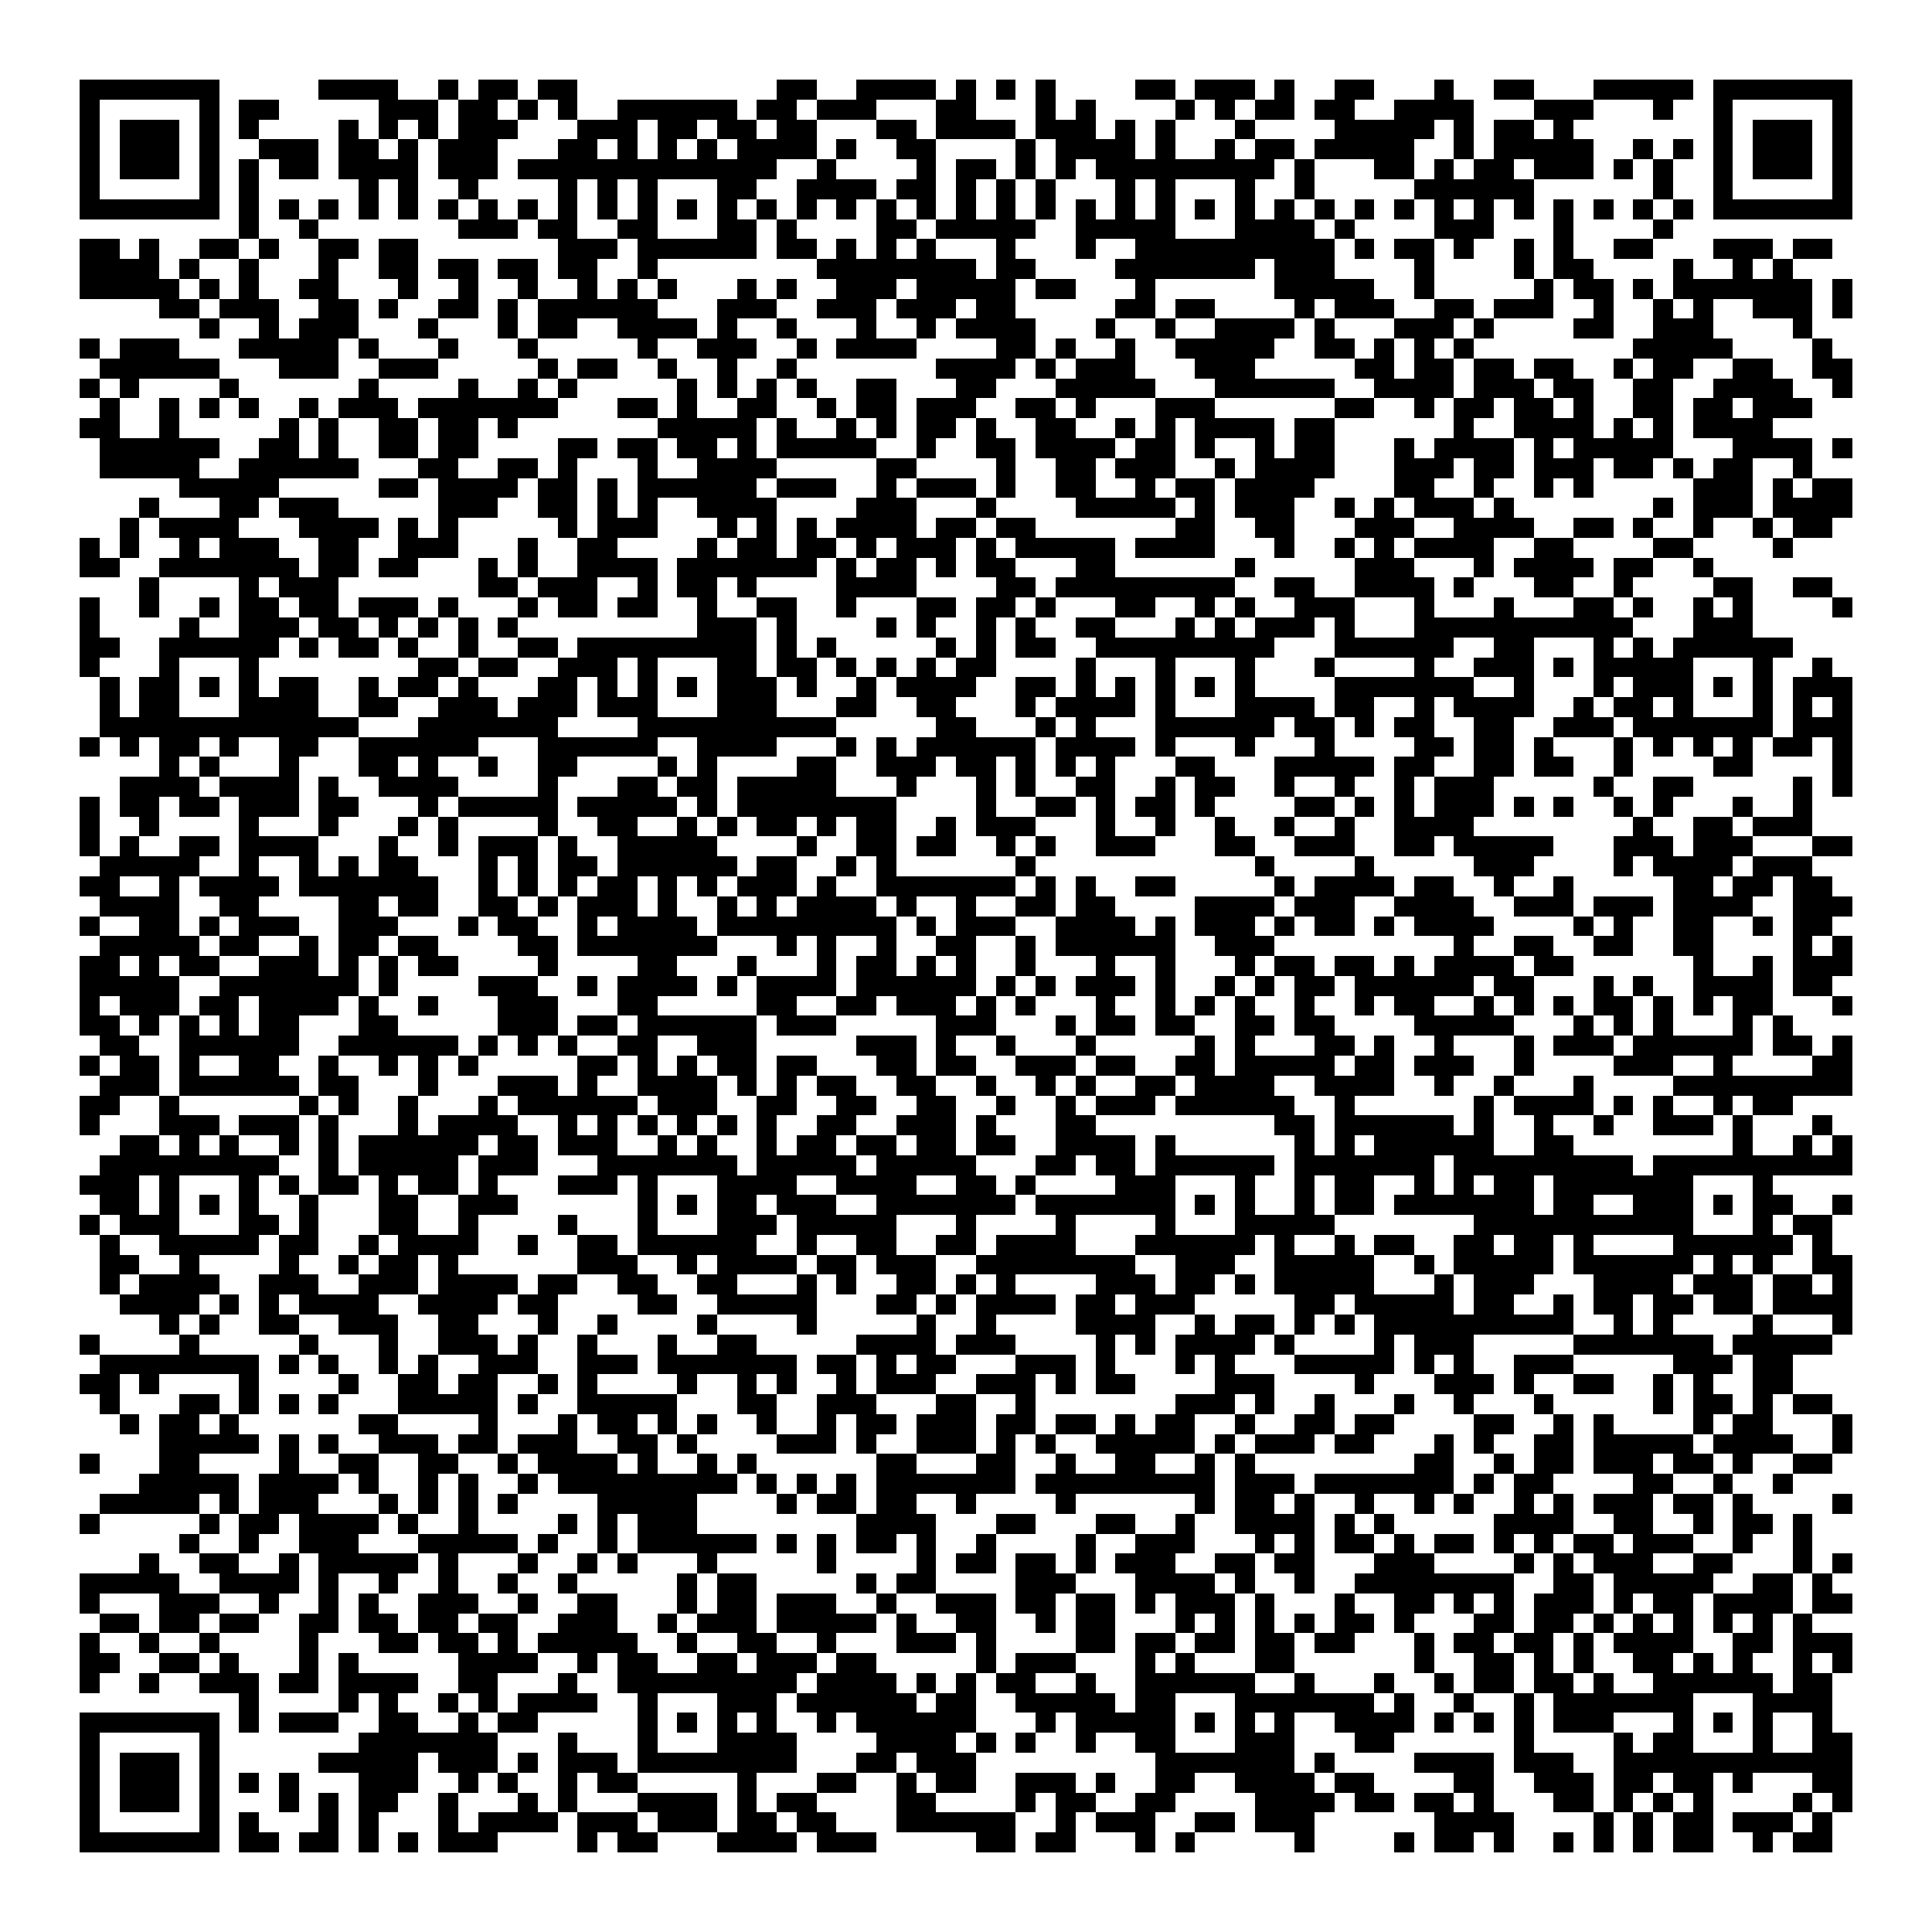 <svg xmlns="http://www.w3.org/2000/svg" viewBox="0 0 97 97" shape-rendering="crispEdges"><path fill="#ffffff" d="M0 0h97v97H0z"/><path stroke="#000000" d="M4 4.5h7m5 0h4m2 0h1m1 0h2m1 0h2m10 0h2m2 0h4m1 0h1m1 0h1m1 0h1m4 0h2m1 0h3m1 0h1m2 0h2m3 0h1m2 0h2m3 0h5m1 0h7M4 5.5h1m5 0h1m1 0h2m5 0h3m1 0h2m1 0h1m1 0h1m2 0h6m1 0h2m1 0h3m3 0h2m3 0h1m1 0h1m4 0h1m1 0h1m1 0h2m1 0h2m2 0h4m3 0h3m3 0h1m2 0h1m5 0h1M4 6.5h1m1 0h3m1 0h1m1 0h1m4 0h1m1 0h1m1 0h1m1 0h3m3 0h3m1 0h2m1 0h2m1 0h2m3 0h2m1 0h4m1 0h3m1 0h1m1 0h1m3 0h1m4 0h5m1 0h1m1 0h2m1 0h1m7 0h1m1 0h3m1 0h1M4 7.5h1m1 0h3m1 0h1m2 0h3m1 0h2m1 0h1m1 0h3m3 0h2m1 0h1m1 0h1m1 0h1m1 0h4m1 0h1m2 0h2m4 0h1m1 0h4m1 0h1m2 0h1m1 0h2m1 0h5m2 0h1m1 0h5m2 0h1m1 0h1m1 0h1m1 0h3m1 0h1M4 8.5h1m1 0h3m1 0h1m1 0h1m1 0h2m1 0h4m1 0h3m1 0h13m2 0h1m4 0h1m1 0h2m1 0h1m1 0h1m1 0h9m1 0h1m3 0h2m1 0h1m1 0h2m1 0h3m1 0h1m1 0h1m2 0h1m1 0h3m1 0h1M4 9.5h1m5 0h1m1 0h1m5 0h1m1 0h1m2 0h1m4 0h1m1 0h1m1 0h1m3 0h2m2 0h4m1 0h2m1 0h1m1 0h1m1 0h1m3 0h1m1 0h1m3 0h1m2 0h1m5 0h6m6 0h1m2 0h1m5 0h1M4 10.5h7m1 0h1m1 0h1m1 0h1m1 0h1m1 0h1m1 0h1m1 0h1m1 0h1m1 0h1m1 0h1m1 0h1m1 0h1m1 0h1m1 0h1m1 0h1m1 0h1m1 0h1m1 0h1m1 0h1m1 0h1m1 0h1m1 0h1m1 0h1m1 0h1m1 0h1m1 0h1m1 0h1m1 0h1m1 0h1m1 0h1m1 0h1m1 0h1m1 0h1m1 0h1m1 0h1m1 0h1m1 0h1m1 0h7M12 11.5h1m2 0h1m7 0h3m1 0h2m2 0h2m3 0h2m1 0h1m4 0h2m1 0h5m2 0h5m3 0h4m1 0h1m4 0h3m3 0h1m4 0h1M4 12.5h2m1 0h1m2 0h2m1 0h1m2 0h2m1 0h2m7 0h3m1 0h6m1 0h2m1 0h1m1 0h1m1 0h1m3 0h1m3 0h1m2 0h10m1 0h1m1 0h2m1 0h1m2 0h1m1 0h1m2 0h2m3 0h3m1 0h2M4 13.5h4m1 0h1m2 0h1m3 0h1m2 0h2m1 0h2m1 0h2m1 0h2m2 0h1m8 0h8m1 0h2m4 0h7m1 0h3m4 0h1m4 0h1m1 0h2m4 0h1m2 0h1m1 0h1M4 14.5h5m1 0h1m1 0h1m2 0h2m3 0h1m2 0h1m2 0h1m2 0h1m1 0h1m1 0h1m3 0h1m1 0h1m2 0h3m1 0h5m1 0h2m3 0h1m6 0h5m2 0h1m5 0h1m1 0h2m1 0h1m1 0h7m1 0h1M8 15.5h2m1 0h3m2 0h2m1 0h1m2 0h2m1 0h1m1 0h6m3 0h3m2 0h3m1 0h3m1 0h2m5 0h2m1 0h2m4 0h1m1 0h3m2 0h2m1 0h3m2 0h1m2 0h1m1 0h1m2 0h3m1 0h1M10 16.5h1m2 0h1m1 0h3m3 0h1m3 0h1m1 0h2m2 0h4m1 0h1m2 0h1m3 0h1m2 0h1m1 0h4m3 0h1m2 0h1m2 0h4m1 0h1m3 0h3m1 0h1m4 0h2m2 0h3m4 0h1M4 17.5h1m1 0h3m3 0h5m1 0h1m3 0h1m3 0h1m5 0h1m2 0h3m2 0h1m1 0h4m4 0h2m1 0h1m2 0h1m2 0h5m2 0h2m1 0h1m1 0h1m1 0h1m8 0h5m4 0h1M5 18.5h6m3 0h3m2 0h3m5 0h1m1 0h2m2 0h1m2 0h1m2 0h1m7 0h4m1 0h1m1 0h3m3 0h3m5 0h2m1 0h2m1 0h2m1 0h2m2 0h1m1 0h2m2 0h2m2 0h2M4 19.5h1m1 0h1m4 0h1m6 0h1m4 0h1m2 0h1m1 0h1m5 0h1m1 0h1m1 0h1m1 0h1m2 0h2m3 0h2m3 0h5m3 0h6m2 0h4m1 0h3m1 0h2m2 0h2m2 0h4m2 0h1M5 20.5h1m2 0h1m1 0h1m1 0h1m2 0h1m1 0h3m1 0h7m3 0h2m1 0h1m2 0h2m2 0h1m1 0h2m1 0h3m2 0h2m1 0h1m3 0h3m6 0h2m2 0h1m1 0h2m1 0h2m1 0h1m2 0h2m1 0h2m1 0h3M4 21.5h2m2 0h1m5 0h1m1 0h1m2 0h2m1 0h2m1 0h1m7 0h5m1 0h1m2 0h1m1 0h1m1 0h2m1 0h1m2 0h2m2 0h1m1 0h1m1 0h4m1 0h2m6 0h1m2 0h4m1 0h1m1 0h1m1 0h4M5 22.5h6m2 0h2m1 0h1m2 0h2m1 0h2m4 0h2m1 0h2m1 0h2m1 0h1m1 0h5m2 0h1m2 0h2m1 0h4m1 0h2m1 0h1m2 0h1m1 0h2m3 0h1m1 0h4m1 0h1m1 0h5m3 0h4m1 0h1M5 23.5h5m2 0h6m3 0h2m2 0h2m1 0h1m3 0h1m2 0h4m5 0h2m4 0h1m2 0h2m1 0h3m2 0h1m1 0h4m3 0h3m1 0h2m1 0h3m1 0h2m1 0h1m1 0h2m2 0h1M9 24.5h5m5 0h2m1 0h4m1 0h2m1 0h1m1 0h6m1 0h3m2 0h1m1 0h3m1 0h1m2 0h2m2 0h1m1 0h2m1 0h4m4 0h2m2 0h1m2 0h1m1 0h1m5 0h3m1 0h1m1 0h2M7 25.5h1m3 0h2m1 0h3m5 0h3m2 0h2m1 0h1m1 0h1m2 0h4m4 0h3m3 0h1m4 0h5m1 0h1m1 0h3m2 0h1m1 0h1m1 0h3m1 0h1m7 0h1m1 0h3m1 0h4M6 26.5h1m1 0h4m3 0h4m1 0h1m1 0h1m5 0h1m1 0h3m3 0h1m1 0h1m1 0h1m1 0h4m1 0h2m1 0h2m7 0h2m2 0h2m3 0h3m2 0h4m2 0h2m1 0h1m2 0h1m2 0h1m1 0h2M4 27.5h1m1 0h1m2 0h1m1 0h3m2 0h2m2 0h3m3 0h1m2 0h2m4 0h1m1 0h2m1 0h2m1 0h1m1 0h3m1 0h1m1 0h5m1 0h4m3 0h1m2 0h1m1 0h1m1 0h4m2 0h2m4 0h2m4 0h1M4 28.5h2m2 0h7m1 0h2m1 0h2m3 0h1m1 0h1m2 0h4m1 0h7m1 0h1m1 0h2m1 0h1m1 0h2m3 0h2m6 0h1m5 0h3m3 0h1m1 0h4m1 0h2m2 0h1M7 29.5h1m4 0h1m1 0h3m7 0h2m1 0h3m2 0h1m1 0h2m1 0h1m4 0h4m4 0h2m1 0h9m2 0h2m2 0h4m1 0h1m3 0h2m2 0h1m4 0h2m2 0h2M4 30.5h1m2 0h1m2 0h1m1 0h2m1 0h2m1 0h3m1 0h1m3 0h1m1 0h2m1 0h2m2 0h1m2 0h2m2 0h1m3 0h2m1 0h2m1 0h1m3 0h2m2 0h1m1 0h1m2 0h3m3 0h1m3 0h1m3 0h2m1 0h1m2 0h1m1 0h1m4 0h1M4 31.5h1m4 0h1m2 0h3m1 0h2m1 0h1m1 0h1m1 0h1m1 0h1m9 0h3m1 0h1m4 0h1m1 0h1m2 0h1m1 0h1m2 0h2m3 0h1m1 0h1m1 0h3m1 0h1m3 0h11m3 0h3M4 32.5h2m2 0h6m1 0h1m1 0h2m1 0h1m2 0h1m2 0h2m1 0h9m1 0h1m1 0h1m5 0h1m1 0h1m1 0h2m2 0h9m3 0h6m2 0h2m3 0h1m1 0h1m1 0h6M4 33.5h1m3 0h1m3 0h1m8 0h2m1 0h2m2 0h3m1 0h1m3 0h2m1 0h2m1 0h1m1 0h1m1 0h1m1 0h2m4 0h1m3 0h1m3 0h1m3 0h1m4 0h1m2 0h3m1 0h1m1 0h5m3 0h1m2 0h1M5 34.5h1m1 0h2m1 0h1m1 0h1m1 0h2m2 0h1m1 0h2m1 0h1m3 0h2m1 0h1m1 0h1m1 0h1m1 0h3m1 0h1m2 0h1m1 0h4m2 0h2m1 0h1m1 0h1m1 0h1m1 0h1m1 0h1m4 0h7m2 0h1m3 0h1m1 0h3m1 0h1m1 0h1m1 0h3M5 35.5h1m1 0h2m3 0h4m2 0h2m2 0h3m1 0h3m1 0h3m3 0h3m3 0h2m2 0h2m3 0h1m1 0h4m1 0h1m3 0h4m1 0h2m2 0h1m1 0h4m2 0h1m1 0h2m1 0h1m3 0h1m1 0h1m1 0h1M5 36.5h13m3 0h7m4 0h10m5 0h2m3 0h1m1 0h1m3 0h6m1 0h2m1 0h1m1 0h2m2 0h2m2 0h3m1 0h7m1 0h3M4 37.5h1m1 0h1m1 0h2m1 0h1m2 0h2m2 0h6m3 0h6m2 0h4m3 0h1m1 0h1m1 0h6m1 0h4m1 0h1m3 0h1m3 0h1m4 0h2m1 0h2m1 0h1m3 0h1m1 0h1m1 0h1m1 0h1m1 0h2m1 0h1M8 38.5h1m1 0h1m3 0h1m3 0h2m1 0h1m2 0h1m2 0h2m4 0h1m1 0h1m4 0h2m2 0h3m1 0h2m1 0h1m1 0h1m1 0h1m3 0h2m3 0h5m1 0h2m2 0h2m1 0h2m2 0h1m4 0h2m4 0h1M6 39.5h4m1 0h4m1 0h1m2 0h4m4 0h1m3 0h2m1 0h2m1 0h5m3 0h1m3 0h1m1 0h1m2 0h2m2 0h1m1 0h2m2 0h1m2 0h1m2 0h1m1 0h3m5 0h1m2 0h2m5 0h1m1 0h1M4 40.5h1m1 0h2m1 0h2m1 0h3m1 0h2m3 0h1m1 0h5m1 0h5m1 0h1m1 0h8m4 0h1m2 0h2m1 0h1m1 0h2m1 0h1m4 0h2m1 0h1m1 0h1m1 0h3m1 0h1m1 0h1m2 0h1m1 0h1m3 0h1m2 0h1M4 41.5h1m2 0h1m4 0h1m3 0h1m3 0h1m1 0h1m4 0h1m2 0h2m2 0h1m1 0h1m1 0h2m1 0h1m1 0h2m2 0h1m1 0h3m3 0h1m2 0h1m2 0h1m2 0h1m2 0h1m2 0h4m8 0h1m2 0h2m1 0h3M4 42.5h1m1 0h1m2 0h2m1 0h4m3 0h1m2 0h1m1 0h3m1 0h1m2 0h5m4 0h1m2 0h2m1 0h2m2 0h1m1 0h1m2 0h3m3 0h2m2 0h3m2 0h2m1 0h5m3 0h3m1 0h3m3 0h2M5 43.5h5m2 0h1m2 0h1m1 0h1m1 0h2m3 0h1m1 0h1m1 0h2m1 0h6m1 0h2m2 0h1m1 0h1m6 0h1m11 0h1m4 0h1m5 0h3m4 0h1m1 0h4m1 0h3M4 44.5h2m2 0h1m1 0h4m1 0h7m2 0h1m1 0h1m1 0h1m1 0h2m1 0h1m1 0h1m1 0h3m1 0h1m2 0h7m1 0h1m1 0h1m2 0h2m5 0h1m1 0h4m1 0h2m2 0h1m2 0h1m5 0h2m1 0h2m1 0h2M5 45.5h4m2 0h2m4 0h2m1 0h2m2 0h2m1 0h1m1 0h3m1 0h1m2 0h1m1 0h1m1 0h4m1 0h1m2 0h1m2 0h2m1 0h2m4 0h4m1 0h3m2 0h4m2 0h3m1 0h3m1 0h4m2 0h3M4 46.5h1m2 0h2m1 0h1m1 0h3m2 0h3m3 0h1m1 0h2m2 0h1m1 0h4m1 0h9m1 0h1m1 0h3m2 0h4m1 0h1m1 0h3m1 0h1m1 0h2m1 0h1m1 0h4m4 0h1m1 0h1m2 0h2m2 0h1m1 0h2M5 47.5h5m1 0h2m2 0h1m1 0h2m1 0h2m4 0h2m1 0h7m3 0h1m1 0h1m2 0h1m2 0h2m2 0h1m1 0h6m2 0h3m9 0h1m2 0h2m2 0h2m2 0h2m4 0h1m1 0h1M4 48.5h2m1 0h1m1 0h2m2 0h3m1 0h1m1 0h1m1 0h2m4 0h1m4 0h2m3 0h1m3 0h1m1 0h2m1 0h1m1 0h1m2 0h1m3 0h1m2 0h1m3 0h1m1 0h2m1 0h2m1 0h1m1 0h4m1 0h2m6 0h1m2 0h1m1 0h3M4 49.5h5m2 0h7m1 0h1m4 0h3m2 0h1m1 0h4m1 0h1m1 0h4m1 0h6m1 0h1m1 0h1m1 0h3m1 0h1m2 0h1m1 0h1m1 0h2m1 0h6m1 0h2m3 0h1m1 0h1m2 0h4m1 0h2M4 50.5h1m1 0h3m1 0h2m1 0h4m1 0h1m2 0h1m3 0h3m3 0h2m5 0h2m2 0h2m1 0h3m1 0h1m1 0h1m3 0h1m2 0h1m1 0h1m1 0h1m2 0h1m2 0h1m1 0h2m2 0h1m1 0h1m1 0h1m1 0h2m1 0h1m1 0h1m1 0h2m3 0h1M4 51.5h2m1 0h1m1 0h1m1 0h1m1 0h2m3 0h2m5 0h3m1 0h2m1 0h6m1 0h3m5 0h3m3 0h1m1 0h2m1 0h2m2 0h2m1 0h2m4 0h5m3 0h1m1 0h1m1 0h1m3 0h1m1 0h1M5 52.5h2m2 0h6m2 0h6m1 0h1m1 0h1m1 0h1m2 0h2m2 0h3m5 0h3m1 0h1m2 0h1m3 0h1m5 0h1m1 0h1m3 0h2m1 0h1m2 0h1m3 0h1m1 0h3m1 0h6m1 0h2m1 0h1M4 53.5h1m1 0h2m1 0h1m2 0h2m2 0h1m2 0h1m1 0h1m1 0h1m5 0h2m1 0h1m1 0h1m1 0h2m1 0h2m3 0h2m1 0h2m2 0h3m1 0h2m2 0h2m1 0h5m1 0h2m1 0h3m2 0h1m4 0h3m2 0h1m4 0h2M5 54.5h3m1 0h6m1 0h2m3 0h1m3 0h3m1 0h1m2 0h4m1 0h1m1 0h1m1 0h2m2 0h2m2 0h1m2 0h1m1 0h1m2 0h2m1 0h4m2 0h4m2 0h1m2 0h1m3 0h1m4 0h9M4 55.5h2m2 0h1m6 0h1m1 0h1m2 0h1m3 0h1m1 0h6m1 0h3m2 0h2m2 0h2m2 0h2m2 0h1m2 0h1m1 0h3m1 0h6m2 0h1m6 0h1m1 0h4m1 0h1m1 0h1m2 0h1m1 0h2M4 56.5h1m3 0h3m1 0h3m1 0h1m3 0h1m1 0h4m2 0h1m1 0h1m1 0h1m1 0h1m1 0h1m1 0h1m2 0h2m2 0h3m1 0h1m3 0h2m9 0h2m1 0h6m1 0h1m2 0h1m2 0h1m2 0h3m1 0h1m3 0h1M6 57.5h2m1 0h1m1 0h1m2 0h1m1 0h1m1 0h6m1 0h2m1 0h3m2 0h1m1 0h1m2 0h1m1 0h2m1 0h2m1 0h2m1 0h2m2 0h4m1 0h1m6 0h1m1 0h1m1 0h6m2 0h2m8 0h1m2 0h1m1 0h1M5 58.5h9m2 0h1m1 0h5m1 0h3m3 0h7m1 0h5m1 0h5m3 0h2m1 0h2m1 0h6m1 0h7m1 0h9m1 0h10M4 59.5h3m1 0h1m3 0h1m1 0h1m1 0h2m1 0h1m1 0h2m1 0h1m3 0h3m1 0h1m3 0h4m2 0h4m2 0h2m1 0h1m4 0h3m3 0h1m2 0h1m1 0h2m2 0h1m1 0h1m1 0h2m1 0h7m3 0h1M5 60.5h2m1 0h1m1 0h1m1 0h1m2 0h1m3 0h2m2 0h3m6 0h1m1 0h1m1 0h2m1 0h3m2 0h7m1 0h7m1 0h1m1 0h1m2 0h1m1 0h2m1 0h7m1 0h2m2 0h3m1 0h1m1 0h2m2 0h1M4 61.5h1m1 0h3m3 0h2m1 0h1m3 0h2m2 0h1m4 0h1m3 0h1m3 0h3m1 0h5m3 0h1m4 0h1m4 0h1m3 0h5m7 0h11m3 0h1m1 0h2M5 62.5h1m2 0h5m1 0h2m2 0h1m1 0h4m2 0h1m2 0h2m1 0h6m2 0h1m2 0h2m2 0h2m1 0h4m3 0h6m1 0h1m2 0h1m1 0h2m2 0h2m1 0h2m1 0h1m4 0h6m1 0h1M5 63.5h2m2 0h1m4 0h1m2 0h1m1 0h2m1 0h1m6 0h3m2 0h1m1 0h4m1 0h2m1 0h3m2 0h8m2 0h3m2 0h5m2 0h1m1 0h5m1 0h6m1 0h1m1 0h1m2 0h2M5 64.5h1m1 0h4m2 0h3m2 0h3m1 0h4m1 0h2m2 0h2m2 0h2m3 0h1m1 0h1m2 0h2m1 0h1m1 0h1m4 0h3m1 0h2m1 0h1m1 0h5m3 0h1m1 0h3m3 0h4m1 0h3m1 0h2m1 0h1M6 65.5h4m1 0h1m1 0h1m1 0h4m2 0h4m1 0h2m4 0h2m2 0h5m3 0h2m1 0h1m1 0h4m1 0h2m1 0h3m5 0h2m1 0h5m1 0h2m2 0h1m1 0h2m1 0h2m1 0h2m1 0h4M8 66.5h1m1 0h1m2 0h2m2 0h3m2 0h2m3 0h1m2 0h1m4 0h1m4 0h1m5 0h1m2 0h1m4 0h4m2 0h1m1 0h2m1 0h1m1 0h1m1 0h10m2 0h1m1 0h1m4 0h1m3 0h1M4 67.5h1m4 0h1m5 0h1m3 0h1m2 0h3m1 0h1m2 0h1m3 0h1m2 0h2m5 0h4m1 0h3m4 0h1m1 0h1m1 0h4m1 0h1m4 0h1m1 0h3m5 0h7m1 0h5M5 68.5h8m1 0h1m1 0h1m2 0h1m1 0h1m2 0h3m2 0h3m1 0h7m1 0h2m1 0h1m1 0h2m3 0h3m1 0h1m3 0h1m1 0h1m3 0h5m1 0h1m1 0h1m2 0h3m5 0h3m1 0h2M4 69.5h2m1 0h1m4 0h1m4 0h1m2 0h2m1 0h2m2 0h1m1 0h1m4 0h1m2 0h1m1 0h1m2 0h1m1 0h3m2 0h3m1 0h1m1 0h2m4 0h3m4 0h1m3 0h3m1 0h1m2 0h2m2 0h1m1 0h1m2 0h2M5 70.5h1m3 0h2m1 0h1m1 0h1m1 0h1m3 0h5m1 0h1m2 0h5m3 0h2m2 0h3m3 0h2m2 0h1m7 0h3m1 0h1m2 0h1m3 0h1m2 0h1m3 0h1m5 0h1m1 0h2m1 0h1m1 0h2M6 71.5h1m1 0h2m1 0h1m6 0h2m4 0h1m3 0h1m1 0h2m1 0h1m1 0h1m2 0h1m2 0h1m1 0h2m1 0h3m1 0h2m1 0h2m1 0h1m1 0h2m2 0h1m2 0h2m1 0h2m4 0h2m2 0h1m1 0h1m4 0h1m1 0h2m3 0h1M8 72.5h5m1 0h1m1 0h1m2 0h3m1 0h2m1 0h3m2 0h2m1 0h1m4 0h3m1 0h1m2 0h3m1 0h1m1 0h1m2 0h5m1 0h1m1 0h3m1 0h2m3 0h1m1 0h1m2 0h2m1 0h5m1 0h4m2 0h1M4 73.5h1m3 0h2m4 0h1m2 0h2m2 0h2m2 0h1m1 0h4m1 0h1m2 0h1m1 0h1m6 0h2m3 0h2m2 0h1m2 0h2m2 0h1m1 0h1m8 0h2m2 0h1m1 0h2m1 0h3m1 0h2m1 0h1m2 0h2M7 74.5h5m1 0h4m1 0h1m2 0h1m1 0h1m2 0h1m1 0h9m1 0h1m1 0h1m1 0h1m1 0h7m1 0h9m1 0h3m1 0h7m1 0h1m1 0h2m4 0h2m2 0h1m2 0h1M5 75.5h5m1 0h1m1 0h3m3 0h1m1 0h1m1 0h1m1 0h1m4 0h5m4 0h1m1 0h2m1 0h2m2 0h1m4 0h1m6 0h1m1 0h2m1 0h1m2 0h1m2 0h1m1 0h1m2 0h1m1 0h1m1 0h3m1 0h2m1 0h1m4 0h1M4 76.5h1m5 0h1m1 0h2m1 0h4m1 0h1m2 0h1m4 0h1m1 0h1m1 0h3m8 0h4m3 0h2m3 0h2m2 0h1m2 0h4m1 0h1m1 0h1m5 0h4m2 0h2m2 0h1m1 0h2m1 0h1M9 77.5h1m2 0h1m2 0h3m3 0h5m1 0h1m2 0h1m1 0h6m1 0h1m1 0h1m1 0h2m1 0h1m2 0h1m4 0h1m2 0h3m3 0h1m1 0h1m1 0h2m1 0h1m1 0h2m1 0h1m1 0h1m1 0h2m1 0h3m2 0h1m2 0h1M7 78.5h1m2 0h2m2 0h1m1 0h5m1 0h1m3 0h1m2 0h1m1 0h1m3 0h1m5 0h1m4 0h1m1 0h2m1 0h2m1 0h1m1 0h3m2 0h2m1 0h2m3 0h3m4 0h1m1 0h1m1 0h3m2 0h2m3 0h1m1 0h1M4 79.5h5m2 0h4m1 0h1m2 0h1m2 0h1m2 0h1m2 0h1m5 0h1m1 0h2m5 0h1m1 0h2m4 0h3m3 0h4m1 0h1m2 0h1m2 0h8m2 0h2m1 0h5m2 0h2m1 0h1M4 80.5h1m3 0h3m2 0h1m2 0h1m1 0h1m2 0h3m2 0h1m2 0h2m3 0h1m1 0h2m1 0h3m2 0h1m2 0h3m1 0h2m1 0h2m1 0h1m1 0h3m1 0h1m3 0h1m2 0h2m1 0h1m1 0h1m1 0h3m1 0h1m1 0h2m1 0h4m1 0h2M5 81.5h2m1 0h2m1 0h2m2 0h2m1 0h2m1 0h2m1 0h2m2 0h3m2 0h1m1 0h3m1 0h5m1 0h1m2 0h2m2 0h1m1 0h2m3 0h1m1 0h1m1 0h1m1 0h1m1 0h2m1 0h1m3 0h2m1 0h2m1 0h1m1 0h1m1 0h1m1 0h1m1 0h1m1 0h1M4 82.5h1m2 0h1m2 0h1m4 0h1m3 0h2m1 0h2m1 0h1m1 0h5m2 0h1m2 0h2m2 0h1m3 0h3m1 0h1m4 0h2m1 0h2m1 0h2m1 0h2m1 0h2m3 0h1m1 0h2m1 0h2m1 0h1m1 0h4m2 0h2m1 0h3M4 83.5h2m2 0h2m1 0h1m3 0h1m1 0h1m5 0h4m2 0h1m1 0h2m2 0h2m1 0h3m1 0h2m5 0h1m1 0h3m3 0h1m1 0h1m3 0h2m6 0h1m2 0h2m1 0h1m1 0h1m2 0h2m1 0h1m1 0h1m2 0h1m1 0h1M4 84.5h1m2 0h1m2 0h3m1 0h2m1 0h4m2 0h2m3 0h1m2 0h9m1 0h4m1 0h1m1 0h1m1 0h2m2 0h1m2 0h6m2 0h1m3 0h1m2 0h1m1 0h2m1 0h2m1 0h1m2 0h6m1 0h2M12 85.5h1m4 0h1m1 0h1m2 0h1m1 0h1m1 0h4m2 0h1m3 0h3m1 0h6m1 0h2m2 0h5m1 0h2m3 0h7m1 0h1m2 0h1m2 0h1m1 0h7m3 0h4M4 86.5h7m1 0h1m1 0h3m2 0h2m2 0h1m1 0h2m5 0h1m1 0h1m1 0h1m1 0h1m2 0h1m1 0h6m3 0h1m1 0h5m1 0h1m1 0h1m1 0h1m2 0h4m1 0h1m1 0h1m1 0h1m1 0h3m3 0h1m1 0h1m1 0h1m2 0h1M4 87.5h1m5 0h1m7 0h7m3 0h1m3 0h1m3 0h4m4 0h4m1 0h1m1 0h1m2 0h1m2 0h2m3 0h3m3 0h2m6 0h1m4 0h1m1 0h2m3 0h1m2 0h2M4 88.5h1m1 0h3m1 0h1m5 0h5m1 0h3m1 0h1m1 0h3m1 0h8m3 0h2m1 0h3m9 0h7m1 0h1m4 0h4m1 0h3m2 0h12M4 89.5h1m1 0h3m1 0h1m1 0h1m1 0h1m3 0h3m2 0h1m1 0h1m2 0h1m1 0h2m5 0h1m3 0h2m2 0h1m1 0h2m2 0h3m1 0h1m2 0h2m2 0h4m1 0h2m4 0h2m2 0h3m1 0h2m1 0h2m1 0h1m3 0h2M4 90.5h1m1 0h3m1 0h1m3 0h1m1 0h1m1 0h2m2 0h1m3 0h1m1 0h1m3 0h4m1 0h1m1 0h2m4 0h2m4 0h1m1 0h2m2 0h2m4 0h4m1 0h2m1 0h2m1 0h1m3 0h2m1 0h1m1 0h1m1 0h1m4 0h1m1 0h1M4 91.5h1m5 0h1m1 0h1m3 0h1m1 0h1m3 0h1m1 0h4m1 0h3m1 0h3m1 0h2m1 0h2m3 0h6m2 0h1m1 0h3m2 0h2m1 0h3m6 0h4m4 0h1m1 0h1m1 0h2m1 0h3m1 0h1M4 92.5h7m1 0h2m1 0h2m1 0h1m1 0h1m1 0h3m4 0h1m1 0h2m3 0h4m1 0h3m5 0h2m1 0h2m3 0h1m1 0h1m5 0h1m4 0h1m1 0h2m1 0h1m2 0h1m1 0h1m1 0h1m1 0h2m2 0h1m1 0h2"/></svg>
